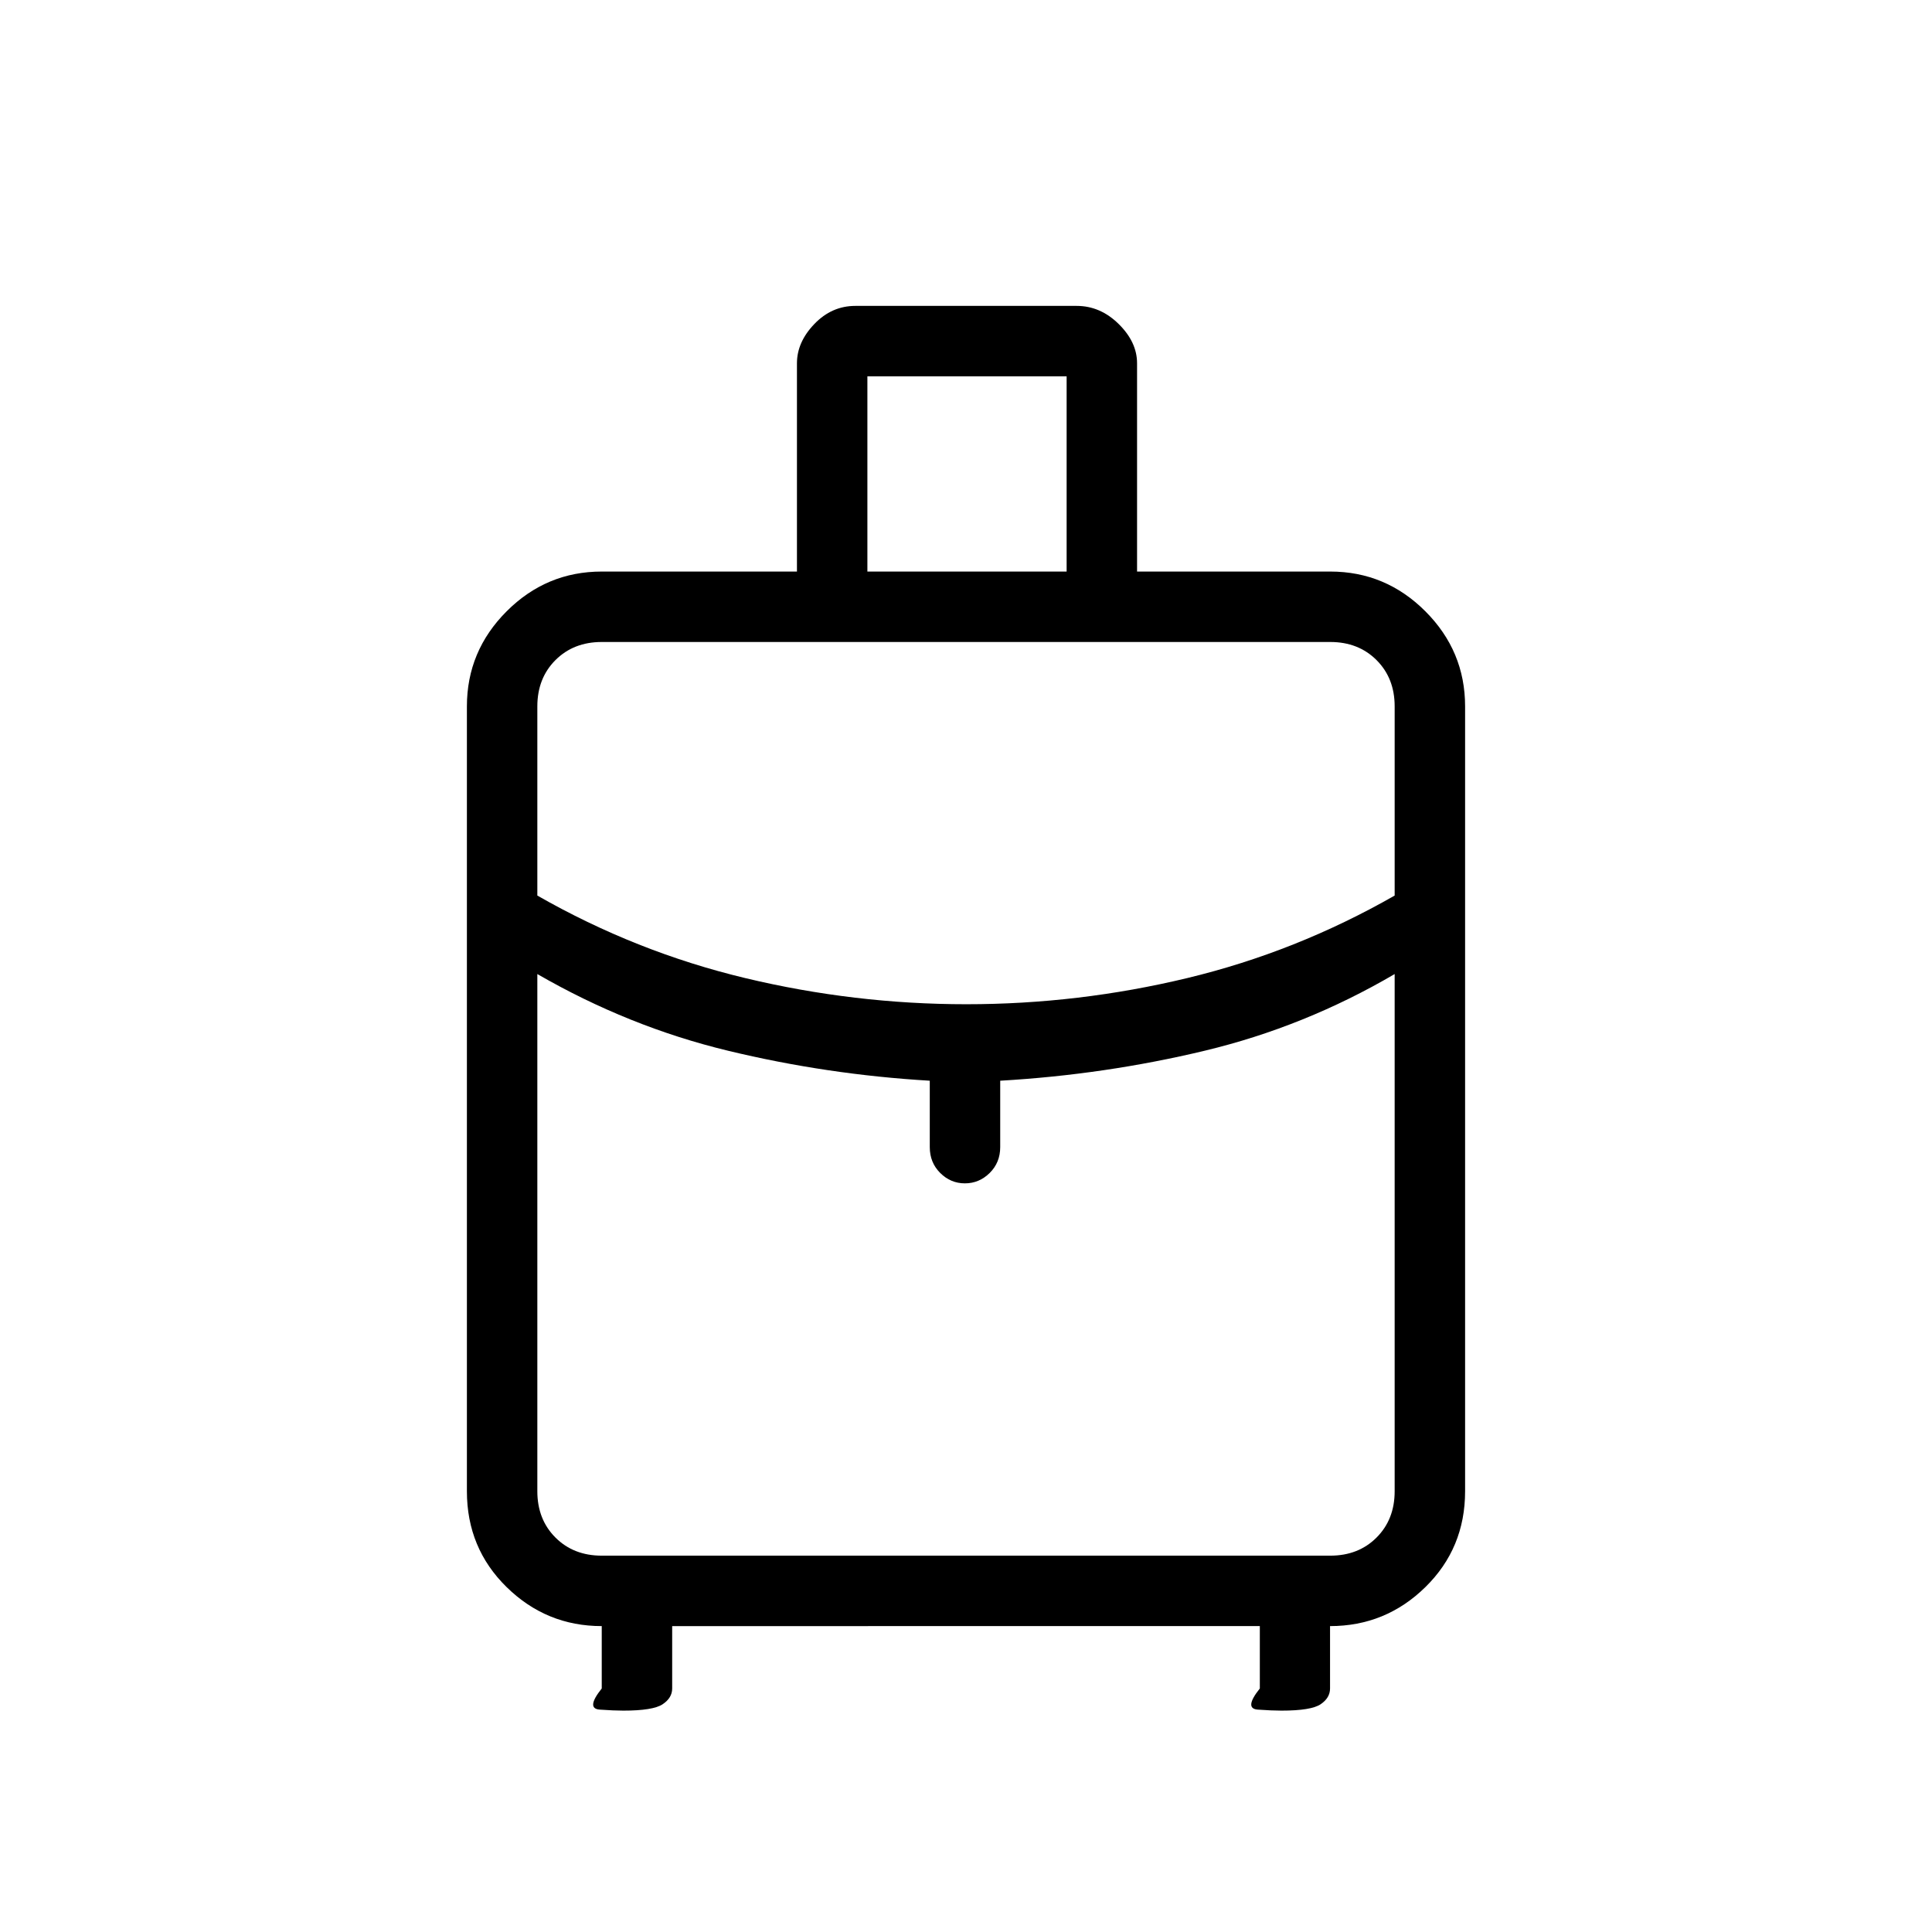 <svg xmlns="http://www.w3.org/2000/svg" height="48" viewBox="0 -960 960 960" width="48"><path d="M232-219v-390q0-27.5 19.75-47.25T299-676h97v-103.489Q396-790 404.638-799q8.637-9 20.362-9h110q11.725 0 20.862 8.994Q565-790.013 565-779.5V-676h96q27.5 0 47.25 19.75T728-609v390q0 28.275-19.75 47.637Q688.5-152 660.893-152v31q0 4.675-4.691 7.837Q651.511-110 636.714-110 632-110 625-110.5t1-10.5v-31H334v31q0 4.675-4.745 7.837Q324.511-110 309.714-110 305-110 298-110.5t1-10.5v-31q-27.5 0-47.25-19.363Q232-190.725 232-219Zm199-457h99v-97h-99v97Zm49.208 215q55.662 0 109.727-13Q644-487 693-515v-94q0-14-9-23t-23-9H299q-14 0-23 9t-9 23v94q49 28 103.273 41 54.272 13 109.935 13ZM462-390v-33q-51-3-100.339-14.919T267-476v257q0 14 9 23t23 9h362q14 0 23-9t9-23v-257q-44.644 26.162-94.322 38.081Q549-426 497-423v33q0 7.675-5.228 12.838Q486.544-372 479.456-372q-7.088 0-12.272-5.162Q462-382.325 462-390Zm18 7Zm0-78Zm0-15Z"/></svg>